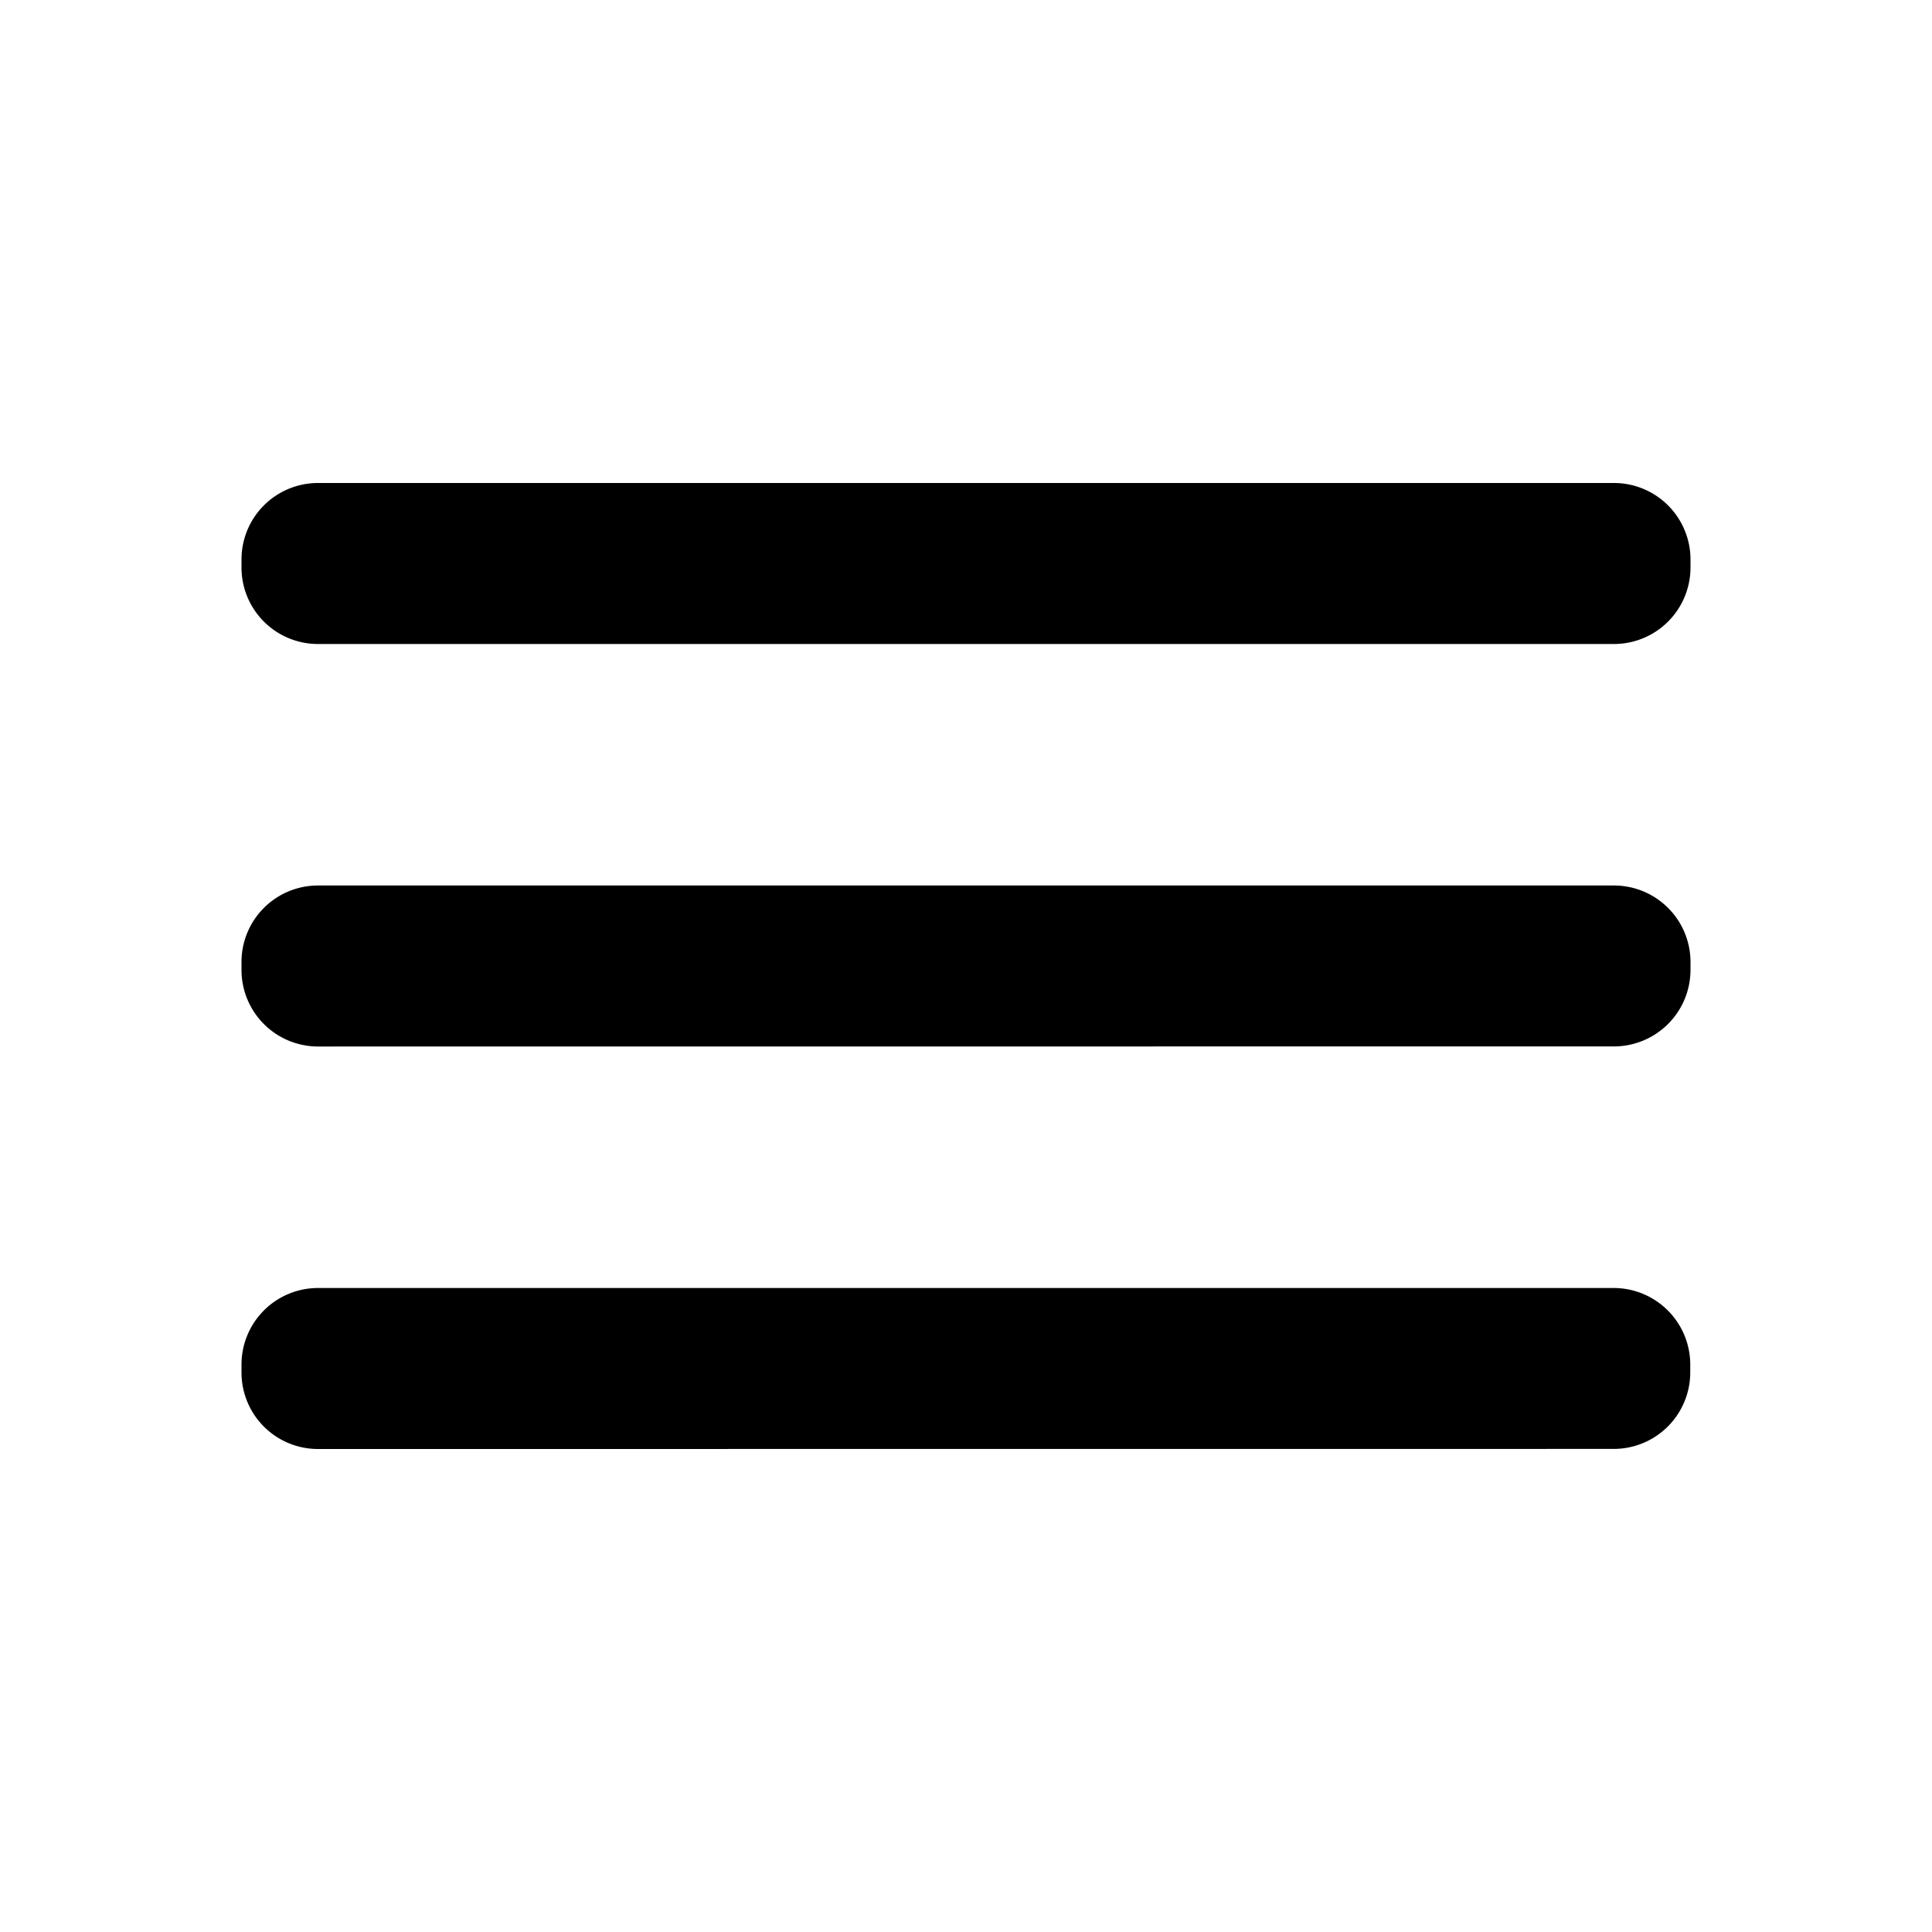 <svg id="Icons_Menu_Menu_2" data-name="Icons / Menu / Menu 2" xmlns="http://www.w3.org/2000/svg" xmlns:xlink="http://www.w3.org/1999/xlink" width="24" height="24" viewBox="0 0 24 24">
  <defs>
    <clipPath id="clip-path">
      <path id="Color" d="M.948,12A.95.95,0,0,1,0,11.051v-.1A.951.951,0,0,1,.948,10h16.1a.952.952,0,0,1,.949.95v.1a.951.951,0,0,1-.949.949Zm0-5A.951.951,0,0,1,0,6.051v-.1A.95.95,0,0,1,.948,5h16.1A.951.951,0,0,1,18,5.949v.1a.952.952,0,0,1-.949.95Zm0-5A.95.95,0,0,1,0,1.051v-.1A.95.95,0,0,1,.948,0h16.1A.951.951,0,0,1,18,.949v.1A.951.951,0,0,1,17.051,2Z" transform="translate(3 6)"/>
    </clipPath>
  </defs>
  <g id="Group_39" data-name="Group 39">
    <path id="Color-2" data-name="Color" d="M.948,12A.95.95,0,0,1,0,11.051v-.1A.951.951,0,0,1,.948,10h16.1a.952.952,0,0,1,.949.95v.1a.951.951,0,0,1-.949.949Zm0-5A.951.951,0,0,1,0,6.051v-.1A.95.95,0,0,1,.948,5h16.1A.951.951,0,0,1,18,5.949v.1a.952.952,0,0,1-.949.95Zm0-5A.95.95,0,0,1,0,1.051v-.1A.95.95,0,0,1,.948,0h16.1A.951.951,0,0,1,18,.949v.1A.951.951,0,0,1,17.051,2Z" transform="translate(3 6)"/>
  </g>
</svg>
